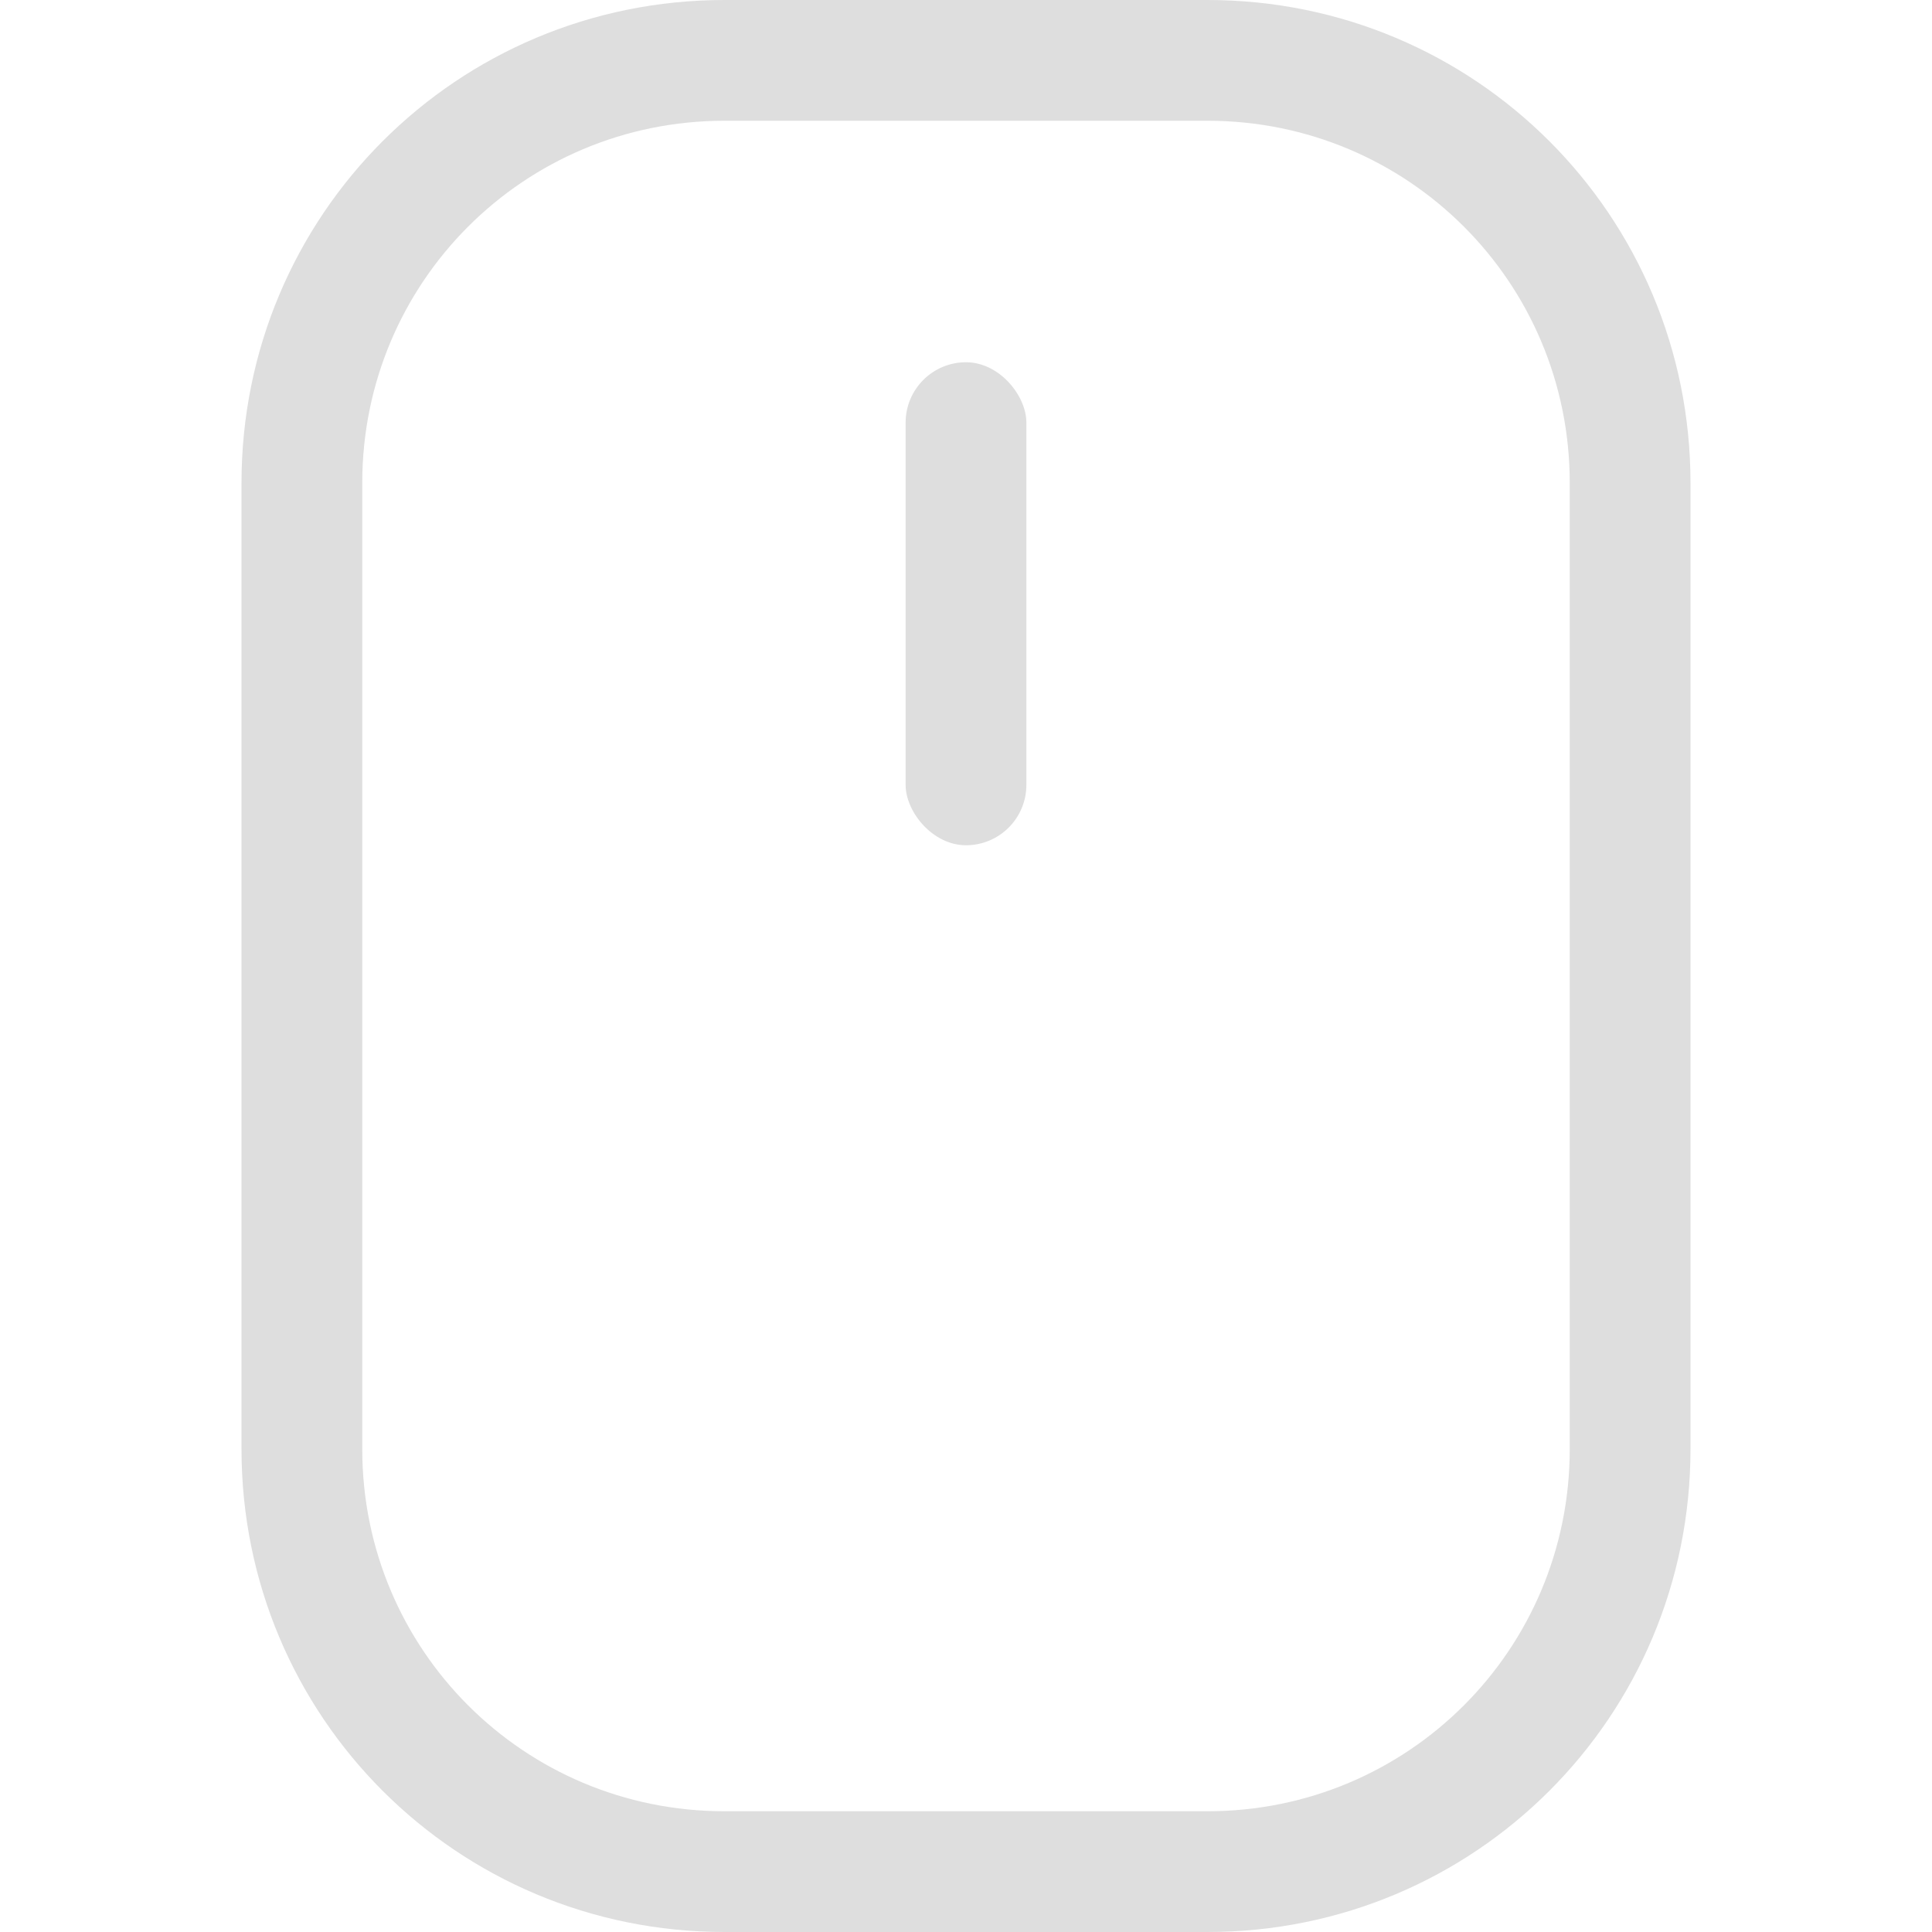 <svg width="16px" height="16px" version="1.1" viewBox="0 0 16 16" xmlns="http://www.w3.org/2000/svg">
 <path d="m6 0c-2.216 0-4 1.784-4 4v8c0 2.216 1.784 4 4 4h4c2.216 0 4-1.784 4-4v-8c0-2.216-1.784-4-4-4h-4zm0 1h4c1.662 0 3 1.338 3 3v8c0 1.662-1.338 3-3 3h-4c-1.662 0-3-1.338-3-3v-8c0-1.662 1.338-3 3-3z" fill="#dedede" stroke-linecap="round" stroke-linejoin="round" stroke-opacity=".531" stroke-width="2"/>
 <rect x="7.5" y="3" width="1" height="4" rx=".5" ry=".5" fill="#dedede" stroke-linecap="round" stroke-linejoin="round" stroke-opacity=".531" stroke-width="2.309"/>
</svg>
